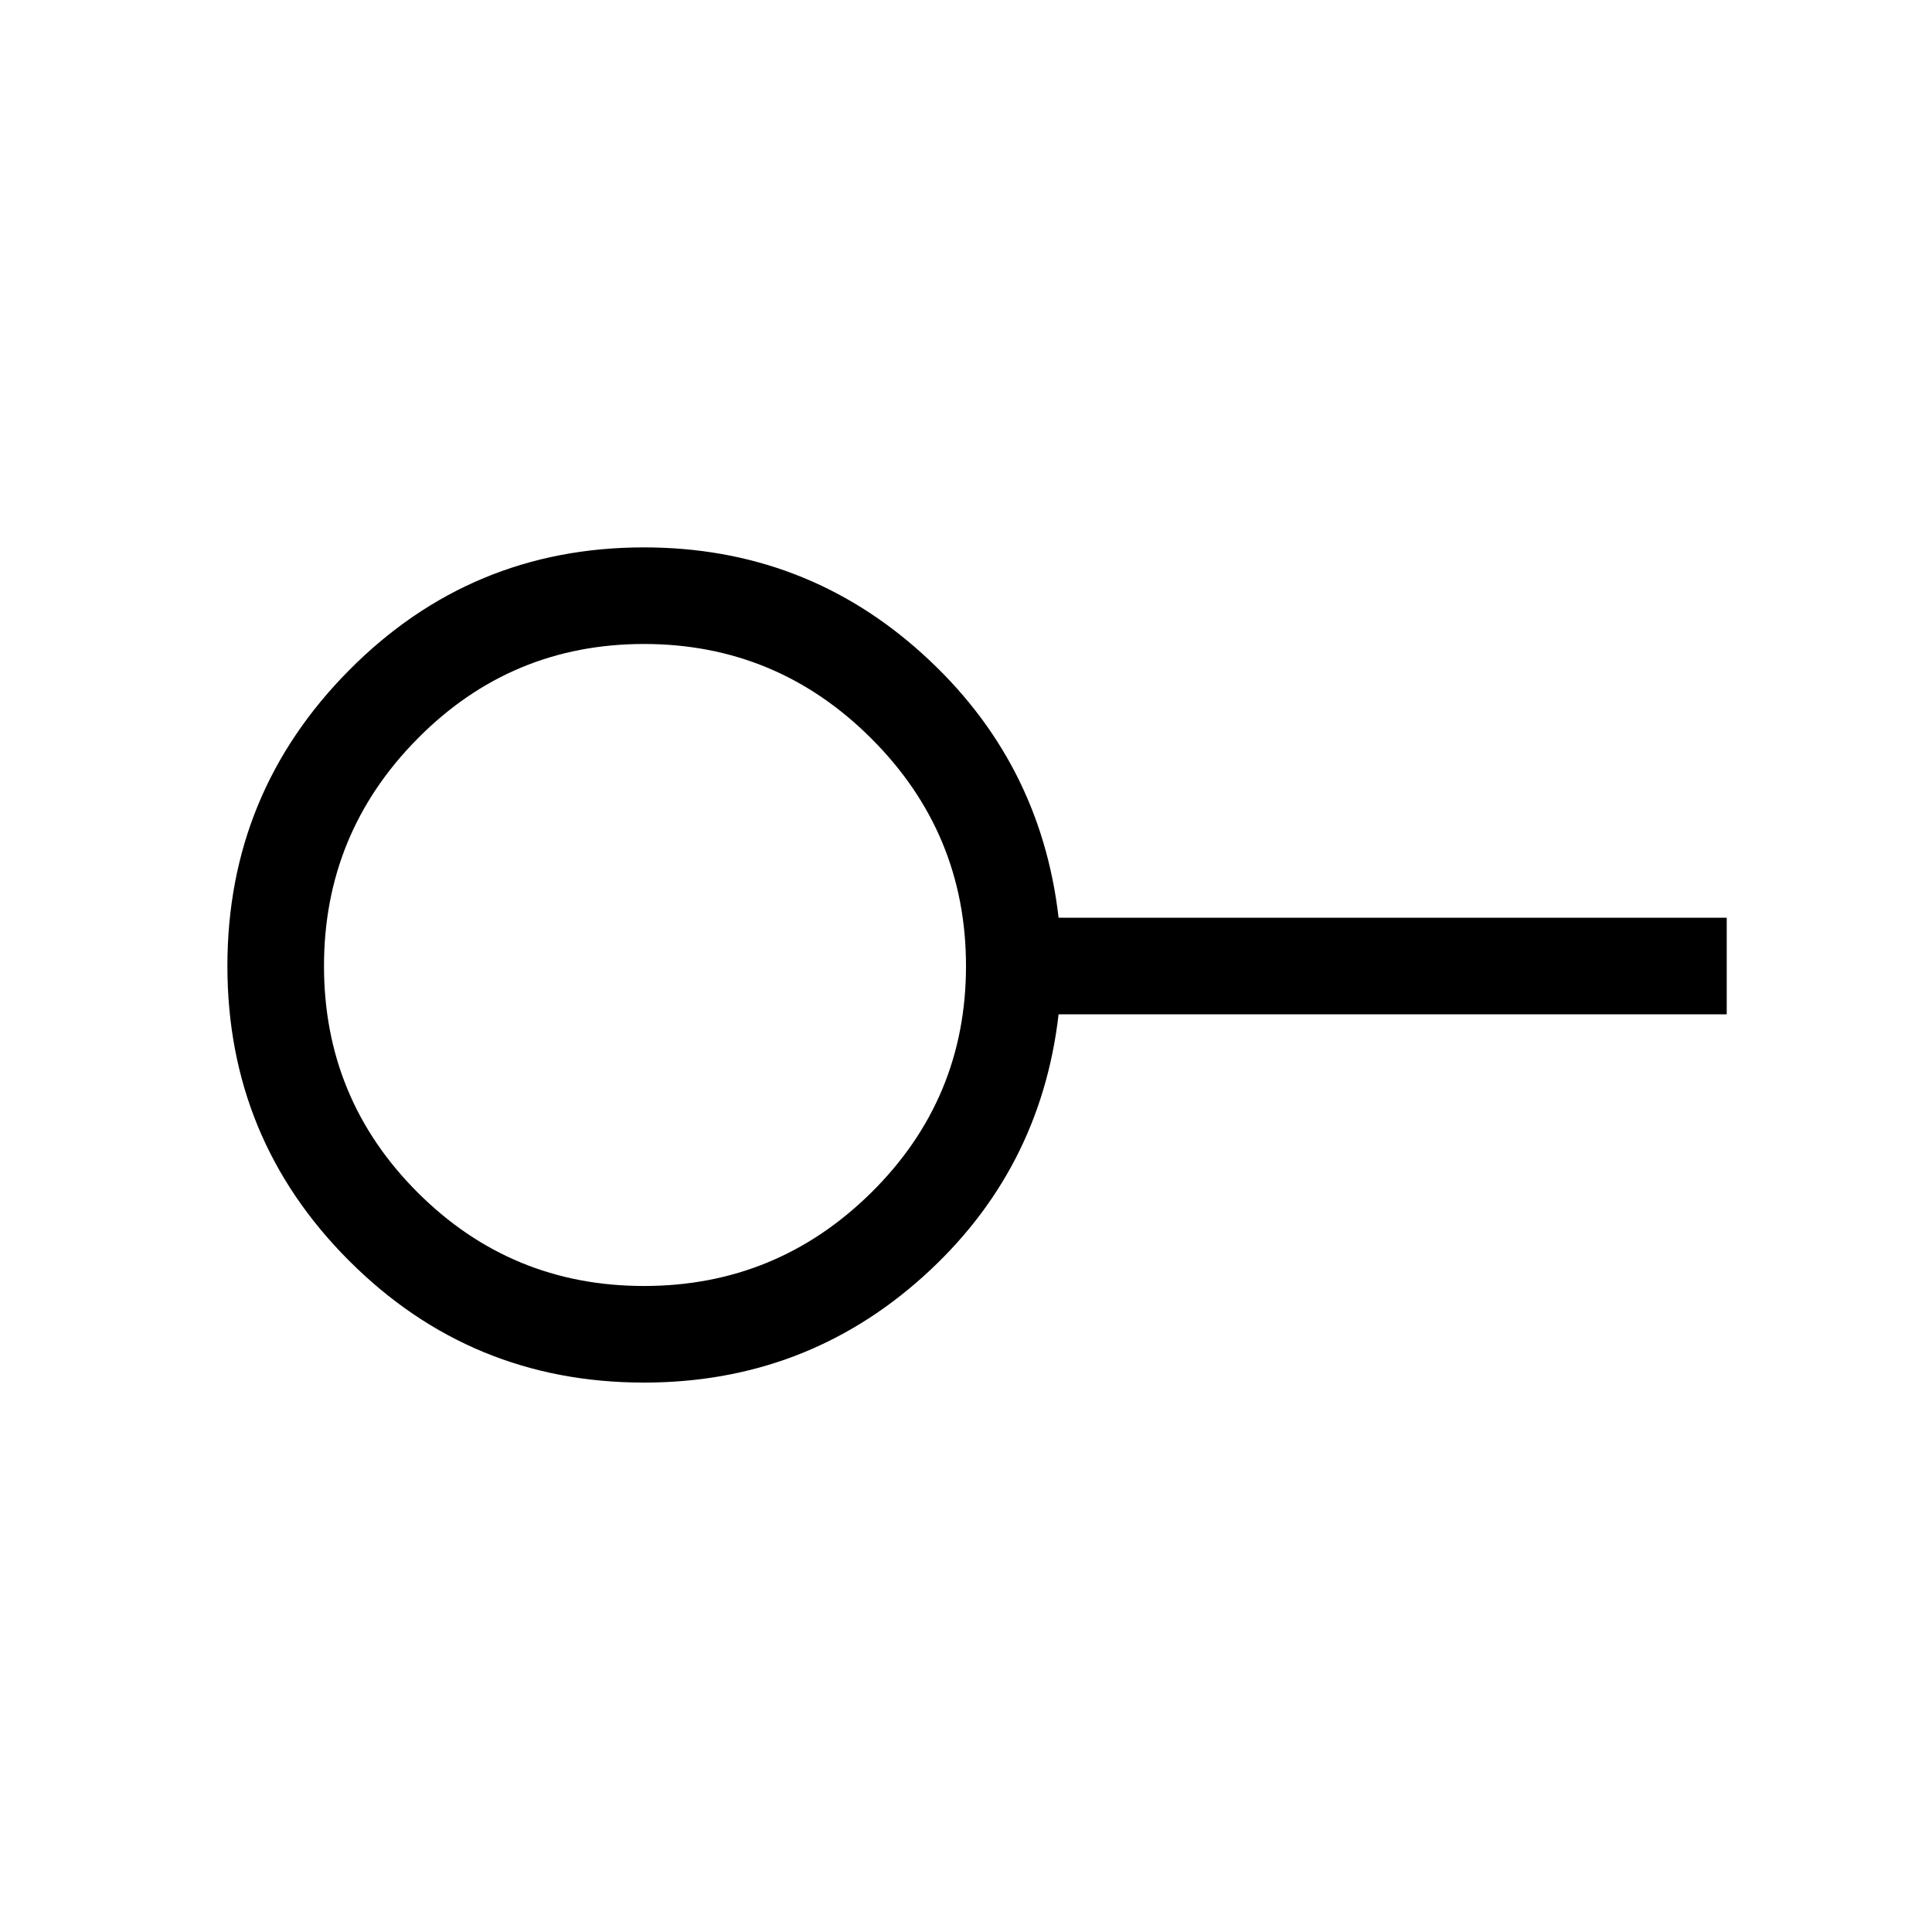 <svg xmlns="http://www.w3.org/2000/svg" height="40" width="40"><path d="M13.333 26.625q2.75 0 4.709-1.937Q20 22.75 20 20t-1.958-4.708q-1.959-1.959-4.709-1.959-2.75 0-4.687 1.959Q6.708 17.25 6.708 20t1.938 4.688q1.937 1.937 4.687 1.937Zm0 2q-3.583 0-6.104-2.521T4.708 20q0-3.583 2.521-6.125t6.104-2.542q3.334 0 5.771 2.209Q21.542 15.75 21.917 19H35.75v2H21.917q-.375 3.25-2.813 5.438-2.437 2.187-5.771 2.187Zm0-8.625Z"/></svg>